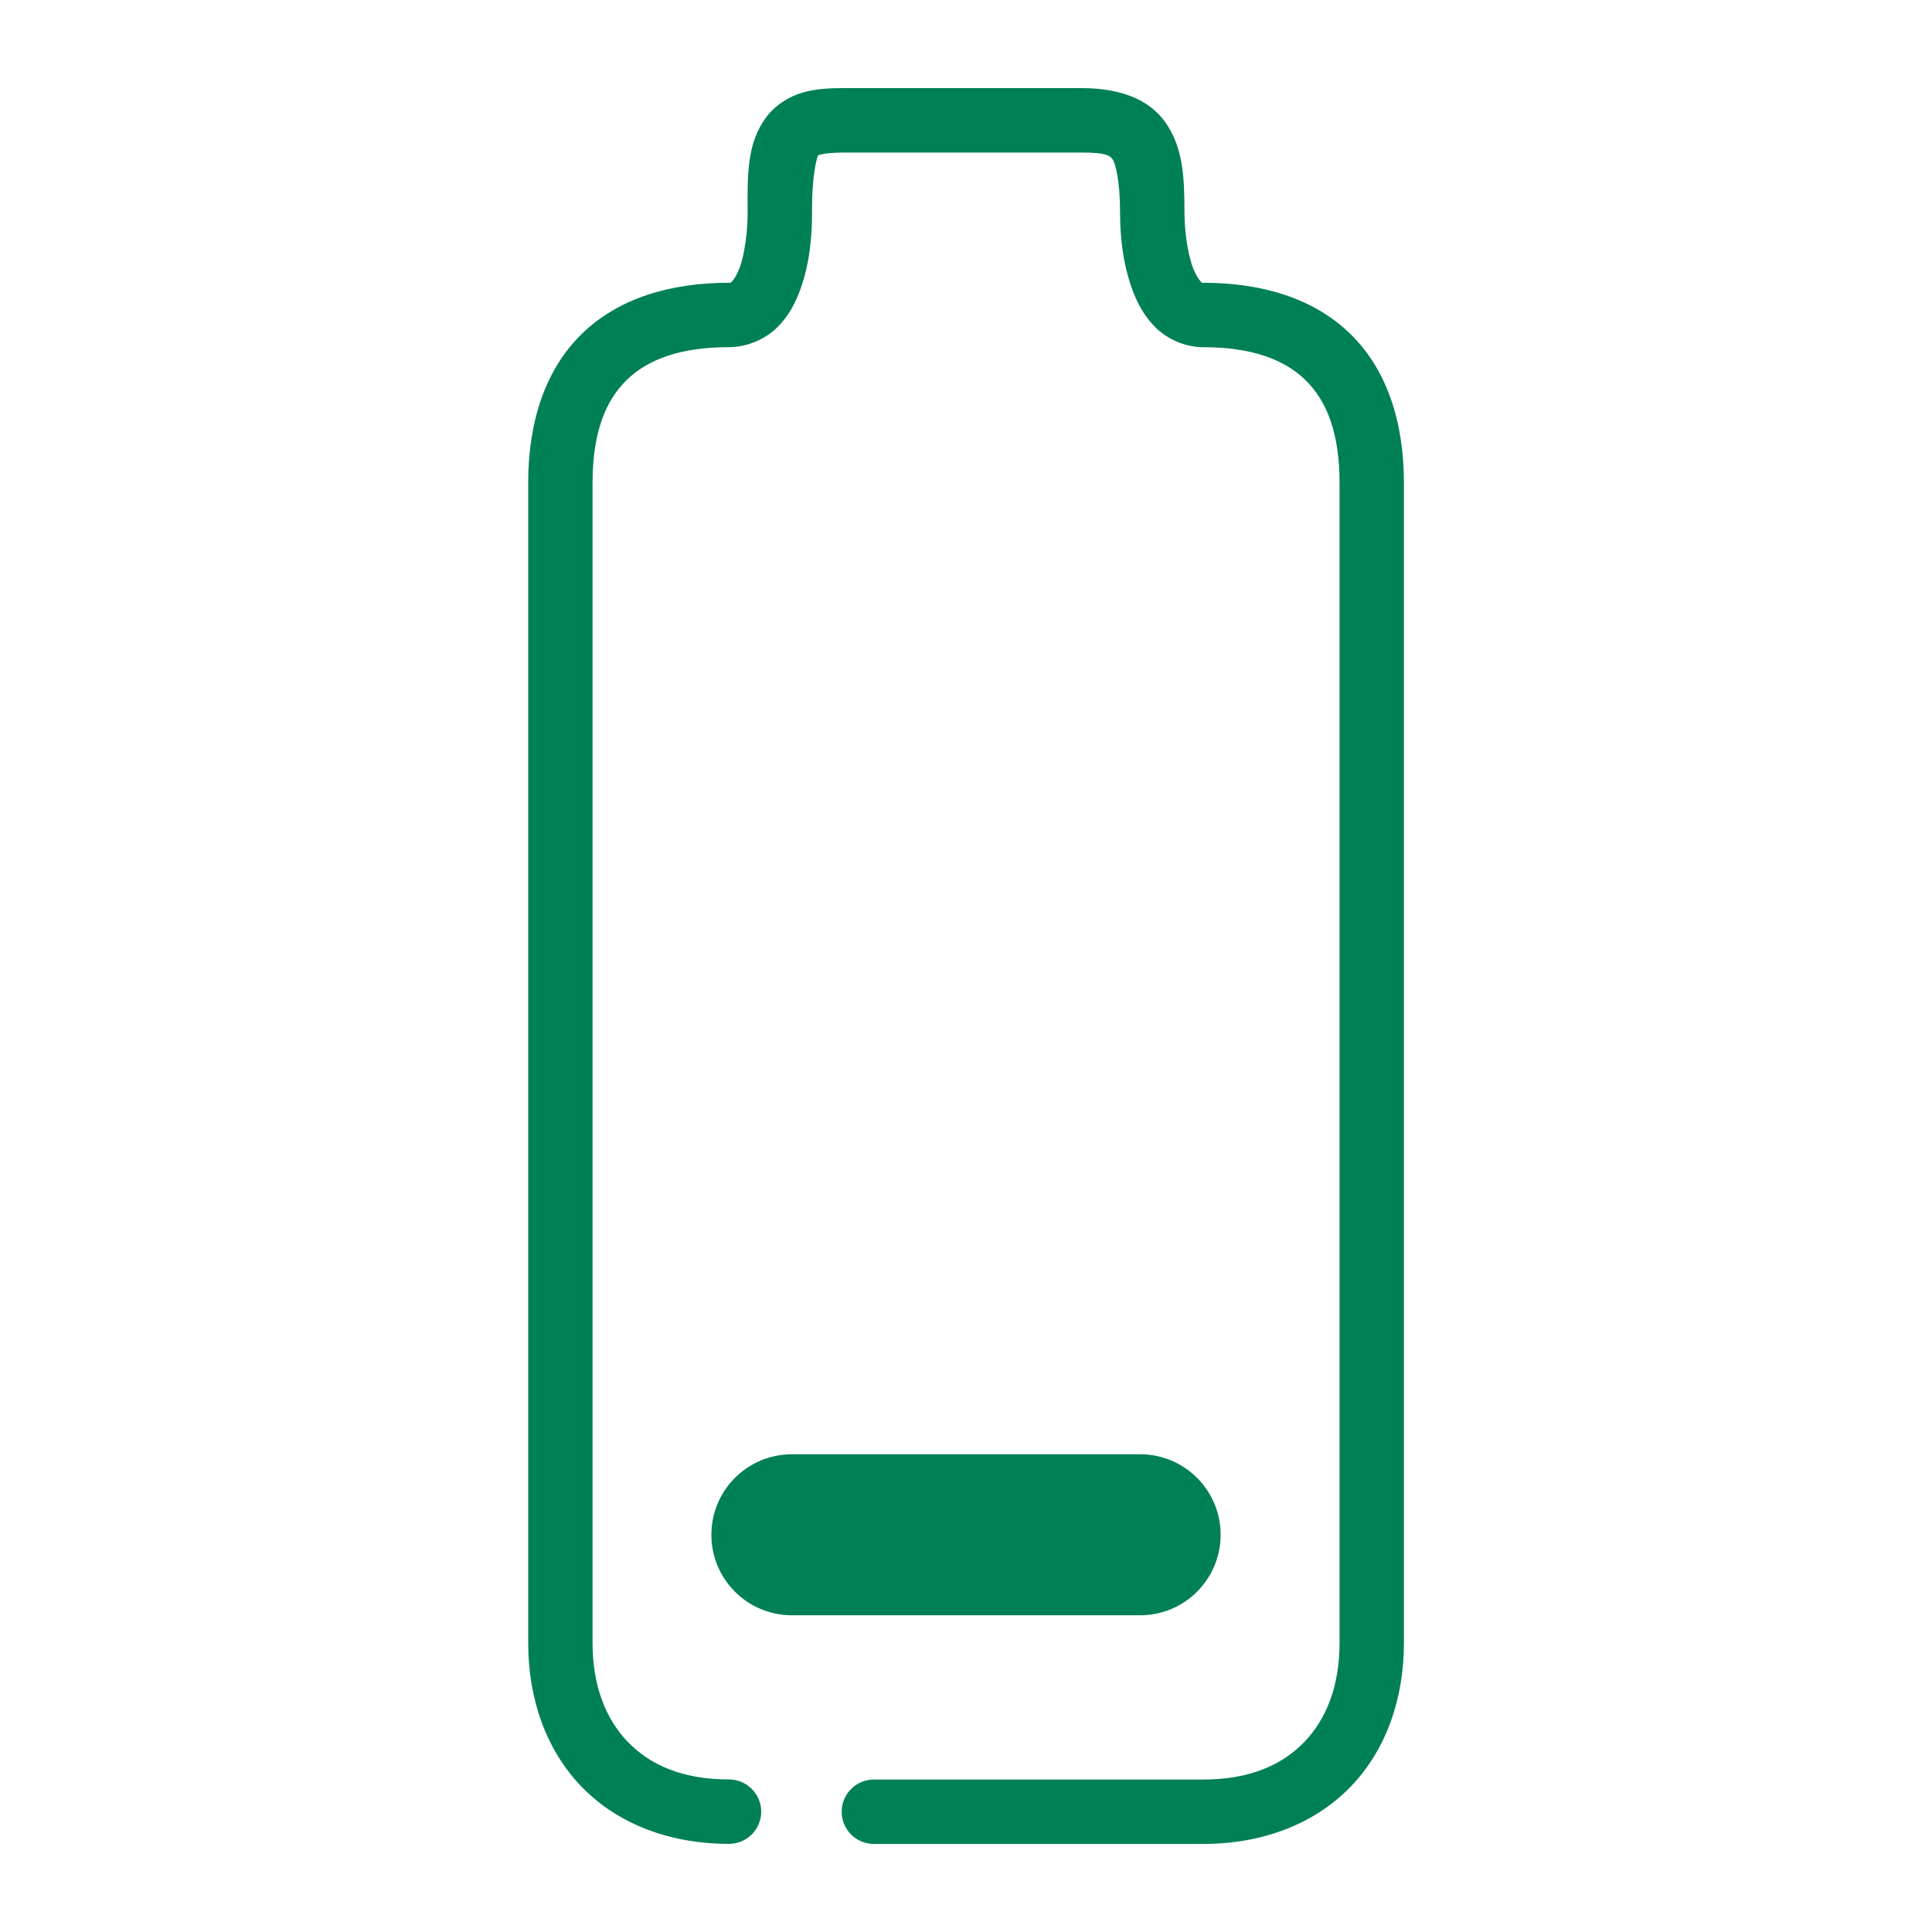 <svg xmlns="http://www.w3.org/2000/svg" width="48" height="48">
	<path d="m 20.965,2.189 c -0.36,0 -0.688,0.014 -1.025,0.111 -0.337,0.097 -0.69,0.316 -0.916,0.629 -0.452,0.627 -0.458,1.336 -0.449,2.365 -5.39e-4,0.421 -0.065,0.989 -0.197,1.352 -0.066,0.182 -0.147,0.303 -0.191,0.346 -0.044,0.043 -0.02,0.033 -0.076,0.033 -1.472,0 -2.753,0.392 -3.652,1.266 -0.899,0.874 -1.336,2.164 -1.336,3.705 v 28.824 c 0,1.389 0.445,2.656 1.322,3.566 0.877,0.91 2.163,1.424 3.666,1.424 0.442,4.32e-4 0.8,-0.357 0.801,-0.799 4.32e-4,-0.442 -0.358,-0.801 -0.801,-0.801 -1.152,0 -1.96,-0.359 -2.514,-0.934 -0.553,-0.574 -0.875,-1.402 -0.875,-2.457 V 11.996 c 0,-1.25 0.323,-2.045 0.852,-2.559 0.528,-0.513 1.341,-0.812 2.537,-0.812 0.461,0 0.902,-0.203 1.191,-0.484 0.29,-0.281 0.459,-0.614 0.58,-0.945 0.242,-0.662 0.293,-1.358 0.293,-1.906 1.3e-5,-0.003 1.3e-5,-0.005 0,-0.008 -0.008,-0.949 0.128,-1.388 0.148,-1.416 0.01,-0.014 -0.026,-4.062e-4 0.061,-0.025 0.087,-0.025 0.287,-0.051 0.582,-0.051 h 5.906 c 0.616,0 0.704,0.077 0.77,0.168 0.066,0.091 0.186,0.515 0.186,1.332 0,0.535 0.057,1.228 0.299,1.891 0.121,0.331 0.289,0.663 0.574,0.947 0.286,0.284 0.726,0.498 1.191,0.498 1.196,0 2.009,0.299 2.537,0.812 0.528,0.513 0.852,1.309 0.852,2.559 v 28.824 c 0,1.055 -0.322,1.883 -0.875,2.457 -0.553,0.574 -1.361,0.934 -2.514,0.934 h -8.18 c -0.442,-4.33e-4 -0.801,0.358 -0.801,0.801 6.47e-4,0.442 0.359,0.799 0.801,0.799 h 8.18 c 1.503,0 2.789,-0.514 3.666,-1.424 0.877,-0.91 1.322,-2.177 1.322,-3.566 V 11.996 c 0,-1.541 -0.437,-2.831 -1.336,-3.705 -0.899,-0.874 -2.18,-1.266 -3.652,-1.266 -0.043,0 -0.016,0.013 -0.062,-0.033 -0.047,-0.047 -0.131,-0.174 -0.199,-0.361 -0.137,-0.374 -0.203,-0.95 -0.203,-1.342 0,-0.913 -0.038,-1.642 -0.488,-2.268 C 28.487,2.396 27.697,2.189 26.871,2.189 Z M 19.674,36.131 c -1.105,0 -2,0.895 -2,2 0,1.105 0.895,2 2,2 h 8.652 c 1.105,0 2,-0.895 2,-2 0,-1.105 -0.895,-2 -2,-2 z" fill="#008055"/>
</svg>
